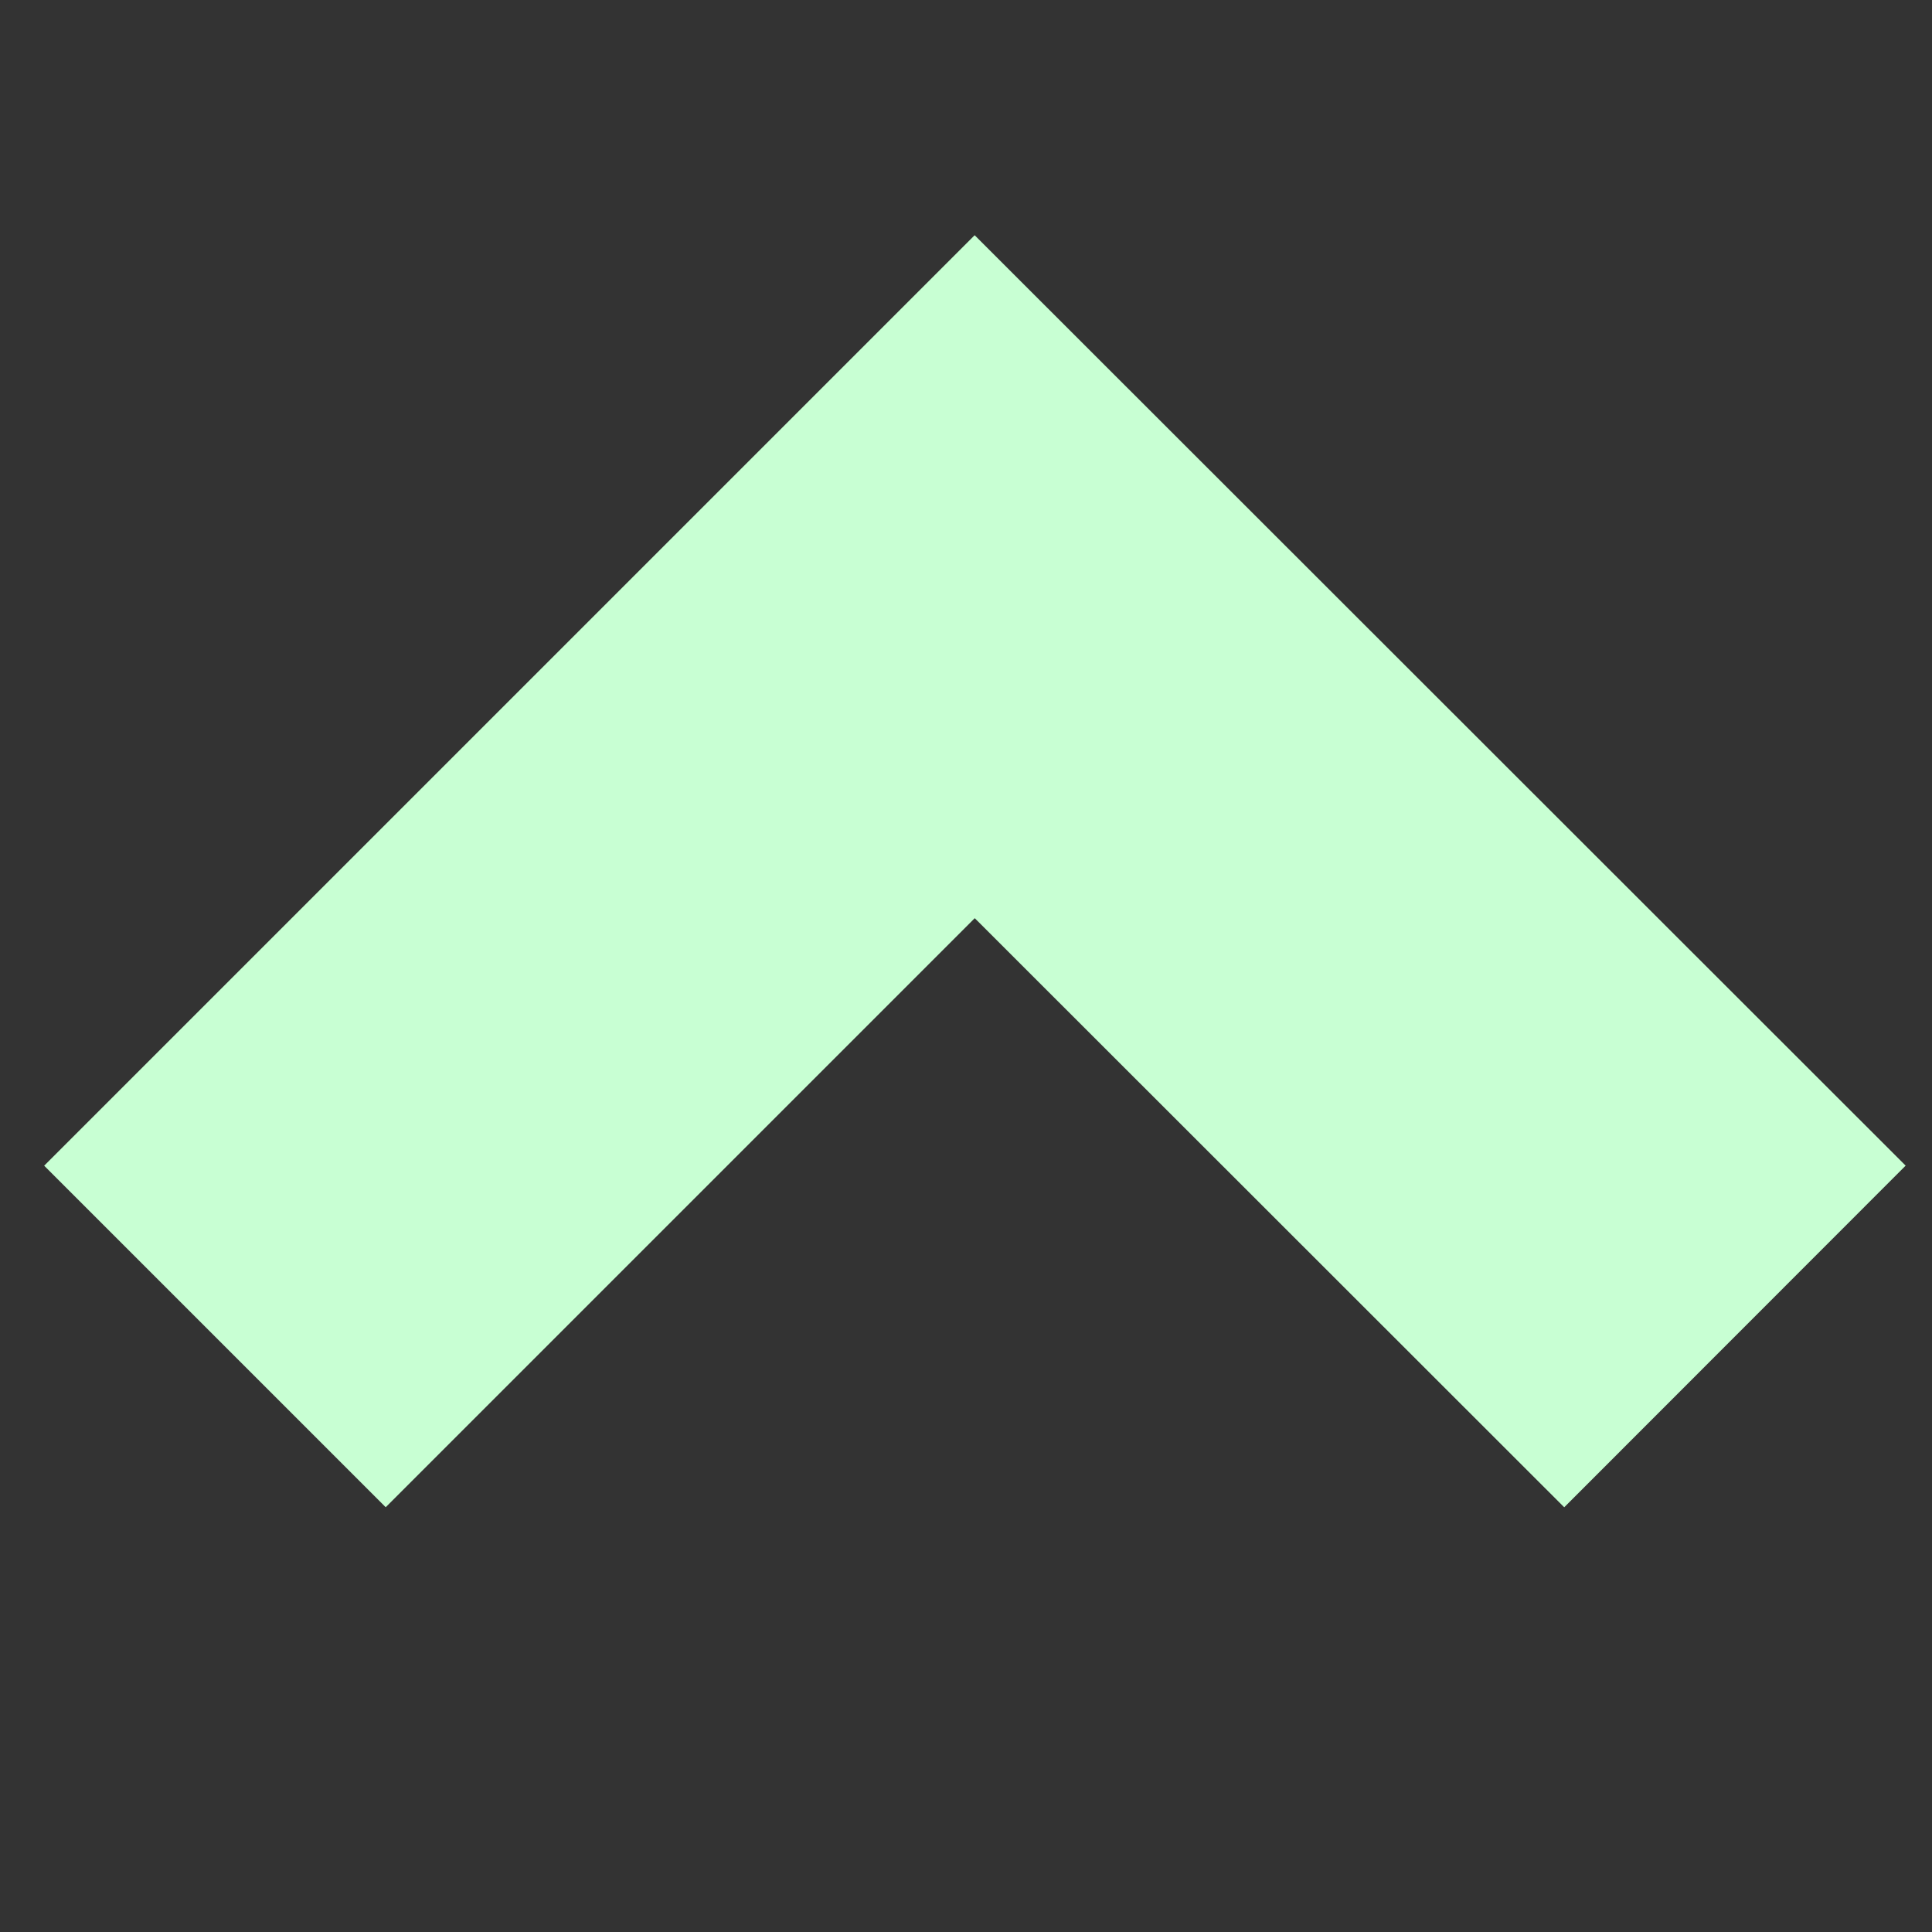 <svg width="4" height="4" viewBox="0 0 4 4" fill="none" xmlns="http://www.w3.org/2000/svg">
<rect x="0" y="0" width="4" height="4" fill="#333333" stroke="none"/>
<path d="M0.445 2.767L2.018 1.194L3.592 2.767" stroke="#C8FFD3"/>
</svg>
